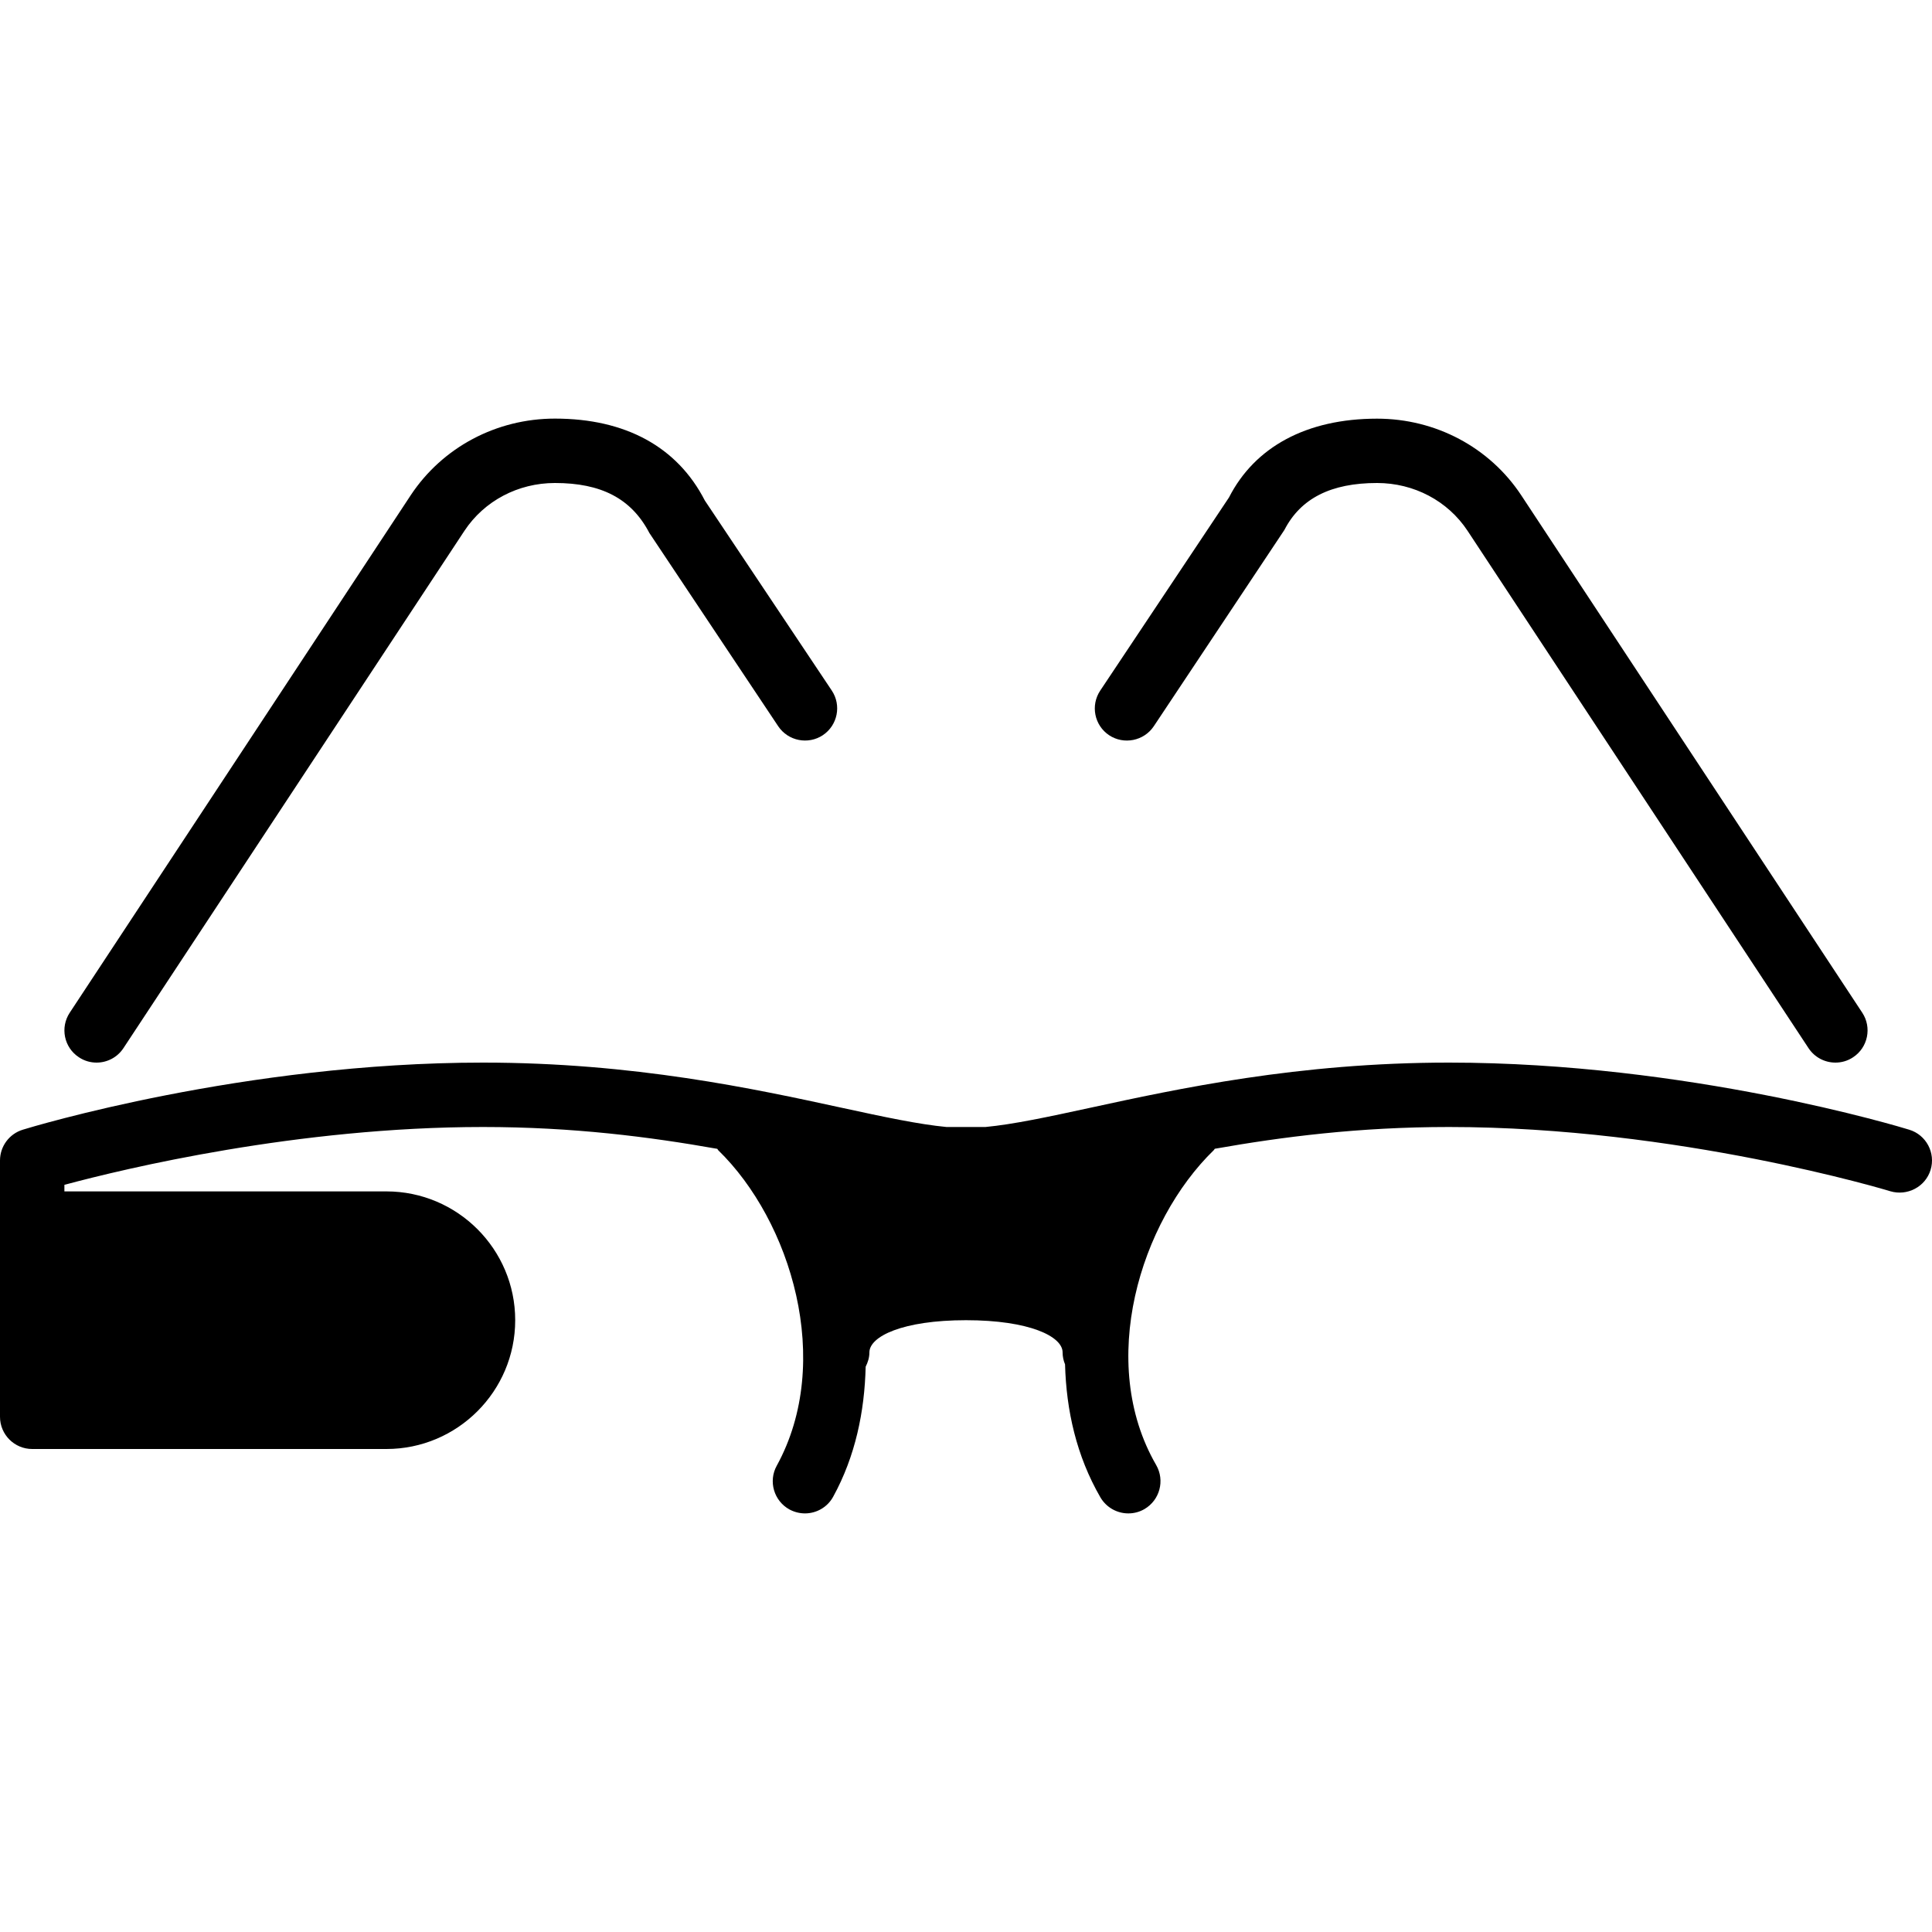 <?xml version="1.0" encoding="iso-8859-1"?>
<!-- Generator: Adobe Illustrator 19.0.0, SVG Export Plug-In . SVG Version: 6.00 Build 0)  -->
<svg version="1.1" id="Layer_1" xmlns="http://www.w3.org/2000/svg" xmlns:xlink="http://www.w3.org/1999/xlink" x="0px" y="0px"
	 viewBox="0 0 30 30" style="enable-background:new 0 0 30 30;" xml:space="preserve">
<g>
	<g>
		<path d="M1.225,16.417C1.31,16.474,1.405,16.5,1.5,16.5c0.162,0,0.321-0.079,0.417-0.225l5.295-8.033
			C7.52,7.777,8.045,7.5,8.617,7.5c0.715,0,1.186,0.238,1.467,0.777l2,3c0.154,0.23,0.465,0.29,0.693,0.139
			c0.229-0.153,0.292-0.463,0.139-0.693l-1.972-2.952C10.517,6.939,9.712,6.5,8.617,6.5c-0.909,0-1.746,0.445-2.24,1.191
			l-5.294,8.034C0.931,15.955,0.994,16.266,1.225,16.417z M17.916,11.277l2.028-3.048C20.197,7.738,20.668,7.5,21.383,7.5
			c0.572,0,1.098,0.277,1.405,0.742l5.295,8.034c0.096,0.145,0.255,0.224,0.417,0.224c0.095,0,0.19-0.026,0.275-0.083
			c0.23-0.151,0.294-0.462,0.142-0.692l-5.295-8.034c-0.493-0.746-1.33-1.19-2.239-1.19c-1.095,0-1.899,0.439-2.299,1.223l-2,3
			c-0.153,0.23-0.091,0.54,0.139,0.693C17.45,11.567,17.762,11.507,17.916,11.277z M29.646,17.542
			C29.508,17.499,26.21,16.5,22.5,16.5c-2.339,0-4.211,0.406-5.578,0.703c-0.653,0.142-1.19,0.256-1.619,0.297h-0.606
			c-0.429-0.041-0.966-0.155-1.619-0.297C11.711,16.906,9.839,16.5,7.5,16.5c-3.71,0-7.008,0.999-7.146,1.042
			C0.144,17.606,0,17.8,0,18.02V22c0,0.276,0.224,0.5,0.5,0.5H6c1.103,0,2-0.897,2-2s-0.897-2-2-2H1v-0.102
			C1.94,18.145,4.626,17.5,7.5,17.5c1.401,0,2.588,0.153,3.638,0.339c0.006,0.006,0.008,0.014,0.013,0.02
			c1.13,1.098,1.799,3.283,0.91,4.901c-0.133,0.241-0.044,0.546,0.198,0.679C12.336,23.48,12.418,23.5,12.5,23.5
			c0.176,0,0.348-0.094,0.438-0.26c0.344-0.627,0.487-1.32,0.504-2.018C13.476,21.154,13.5,21.081,13.5,21
			c0-0.248,0.516-0.5,1.5-0.5s1.5,0.252,1.5,0.5c0,0.066,0.014,0.128,0.038,0.186c0.019,0.712,0.176,1.42,0.549,2.065
			C17.18,23.41,17.348,23.5,17.52,23.5c0.086,0,0.172-0.021,0.251-0.067c0.238-0.139,0.32-0.444,0.182-0.684
			c-0.921-1.59-0.252-3.776,0.896-4.891c0.006-0.006,0.008-0.014,0.014-0.02c1.049-0.185,2.236-0.338,3.637-0.338
			c3.555,0,6.821,0.987,6.854,0.998c0.262,0.077,0.543-0.068,0.624-0.332C30.059,17.902,29.91,17.622,29.646,17.542z"/>
	</g>
</g>
</svg>
